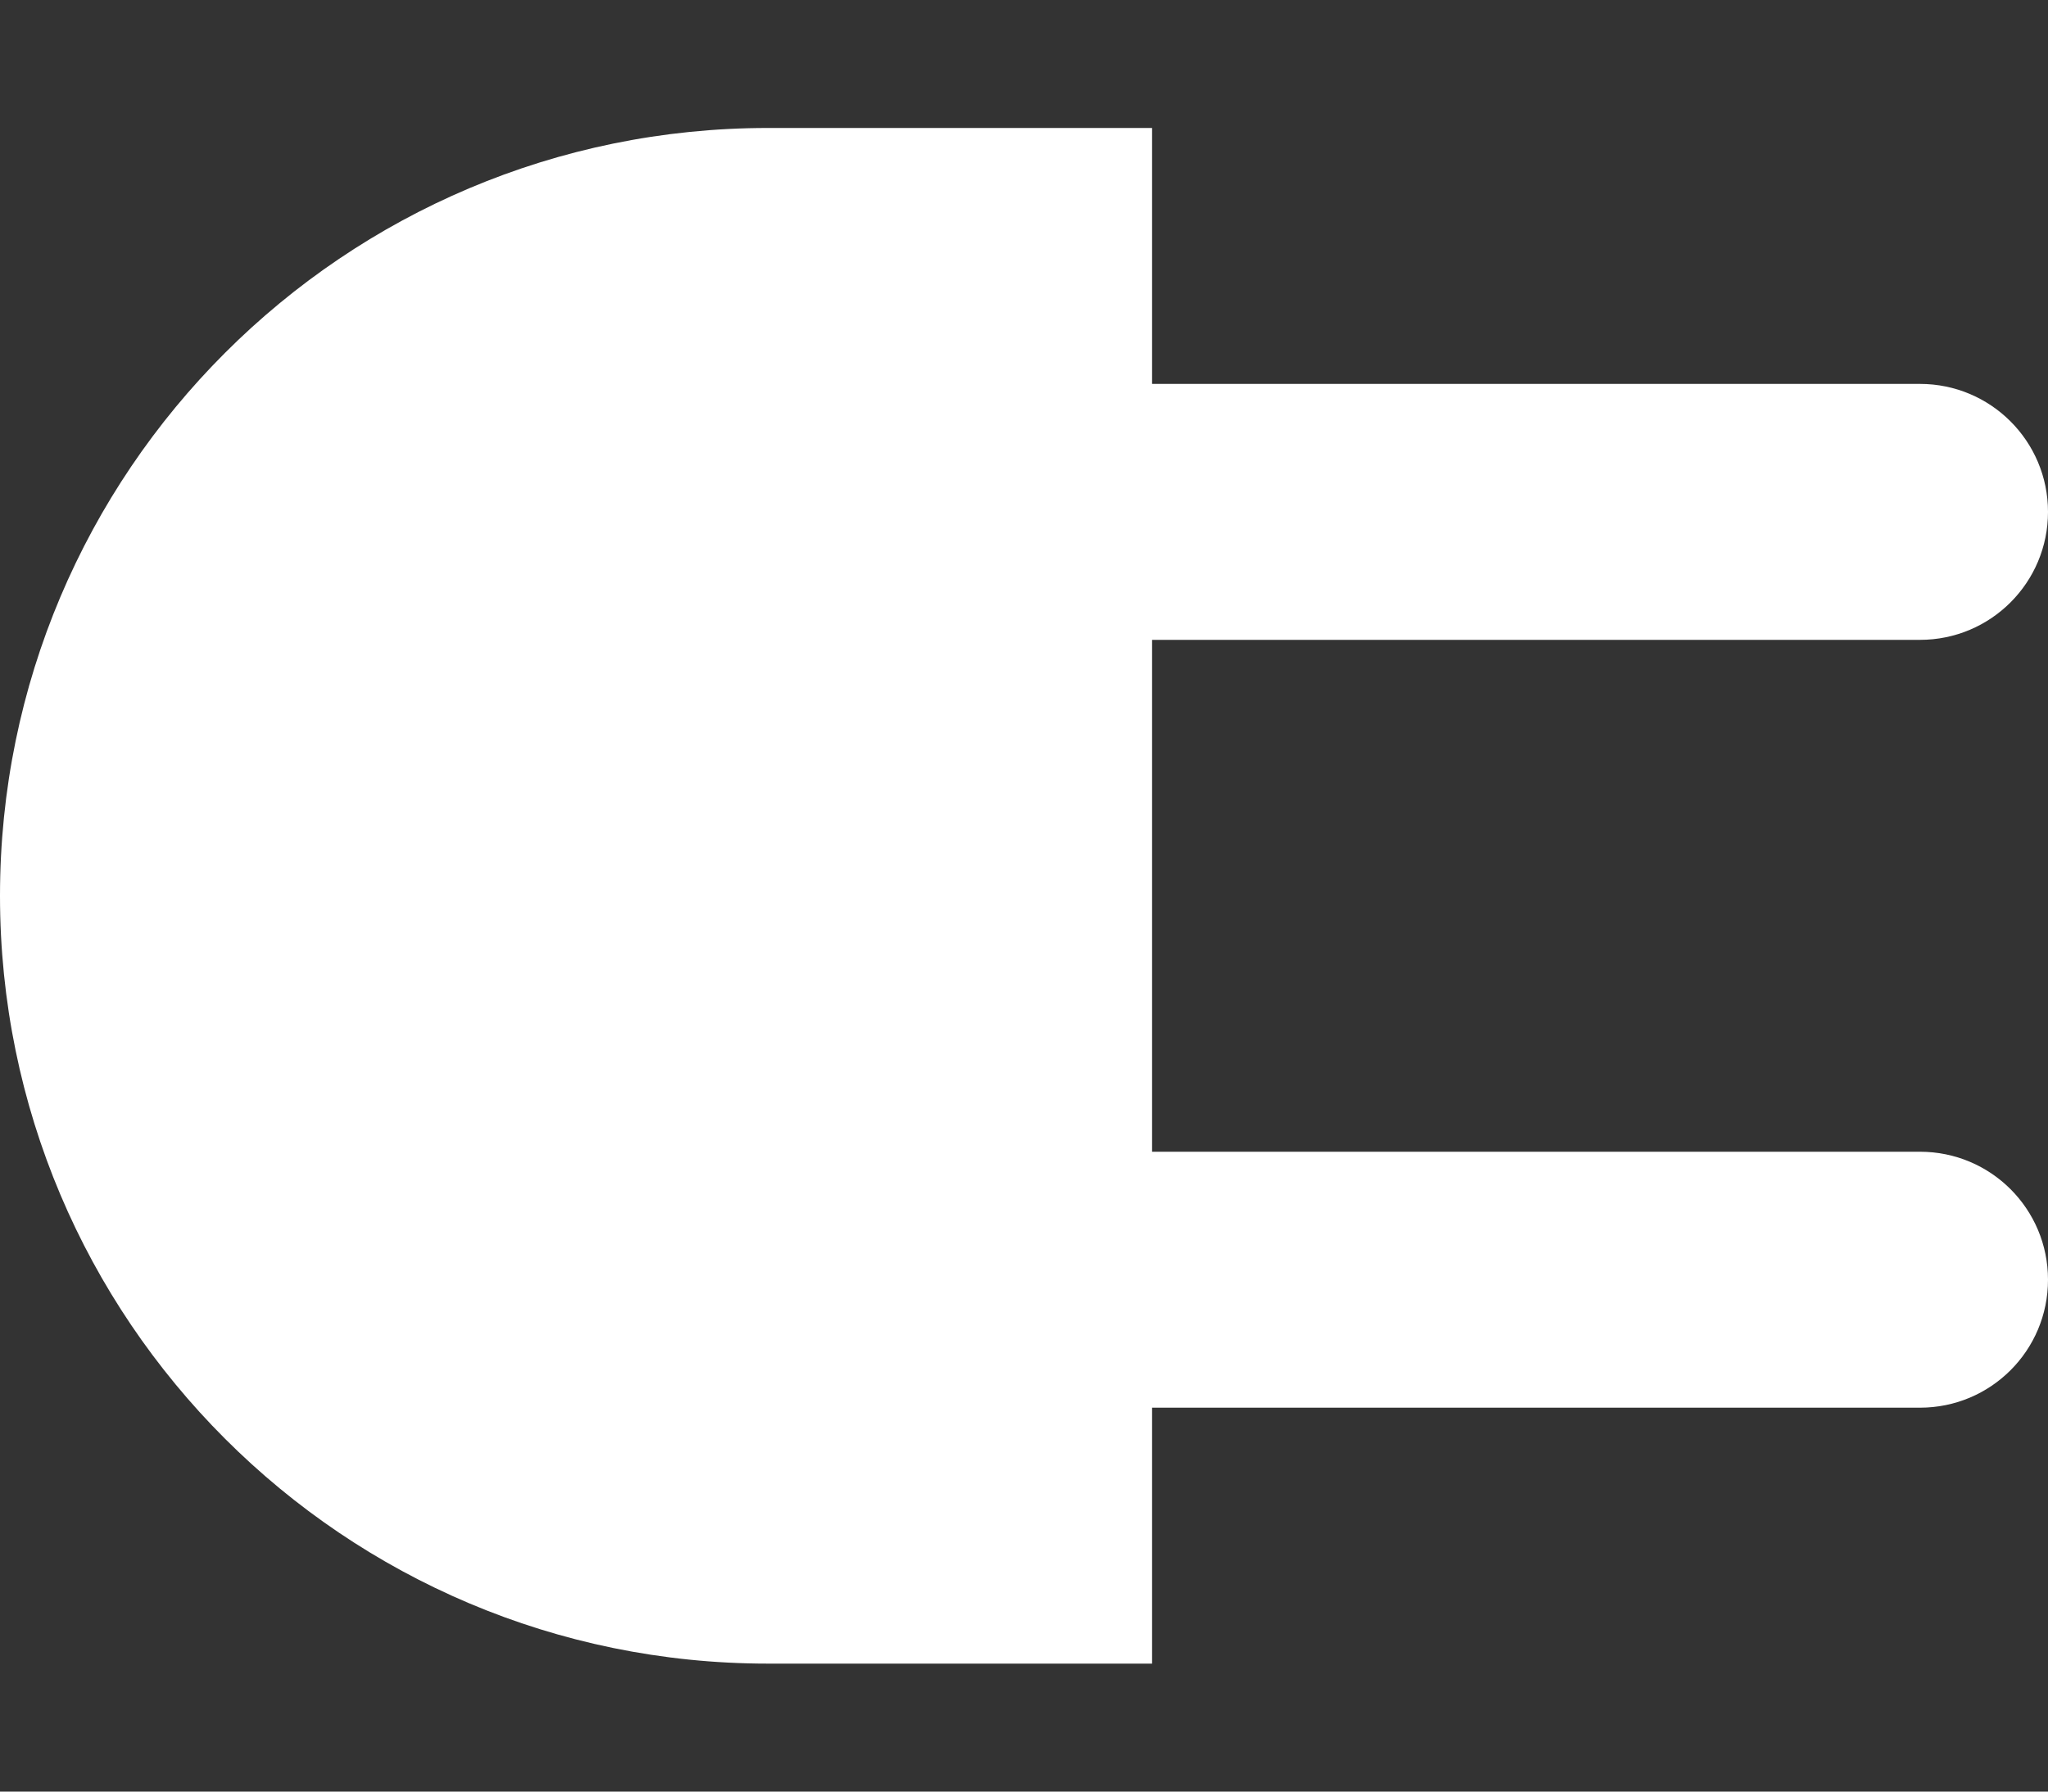 <svg version="1.1" xmlns="http://www.w3.org/2000/svg" width="16px" height="14px" viewBox="0 0 16 14">
	<rect x="0" y="0" width="16" height="14" fill="#333333" stroke="none"/>
	<path fill="#FFFFFF" d="M15,9H9V5h6c0.553,0,1-0.448,1-1s-0.447-1-1-1H9V1H6C2.687,1,0,3.687,0,7s2.687,6,6,6h3v-2h6 c0.553,0,1-0.447,1-1S15.553,9,15,9z"/>
</svg>